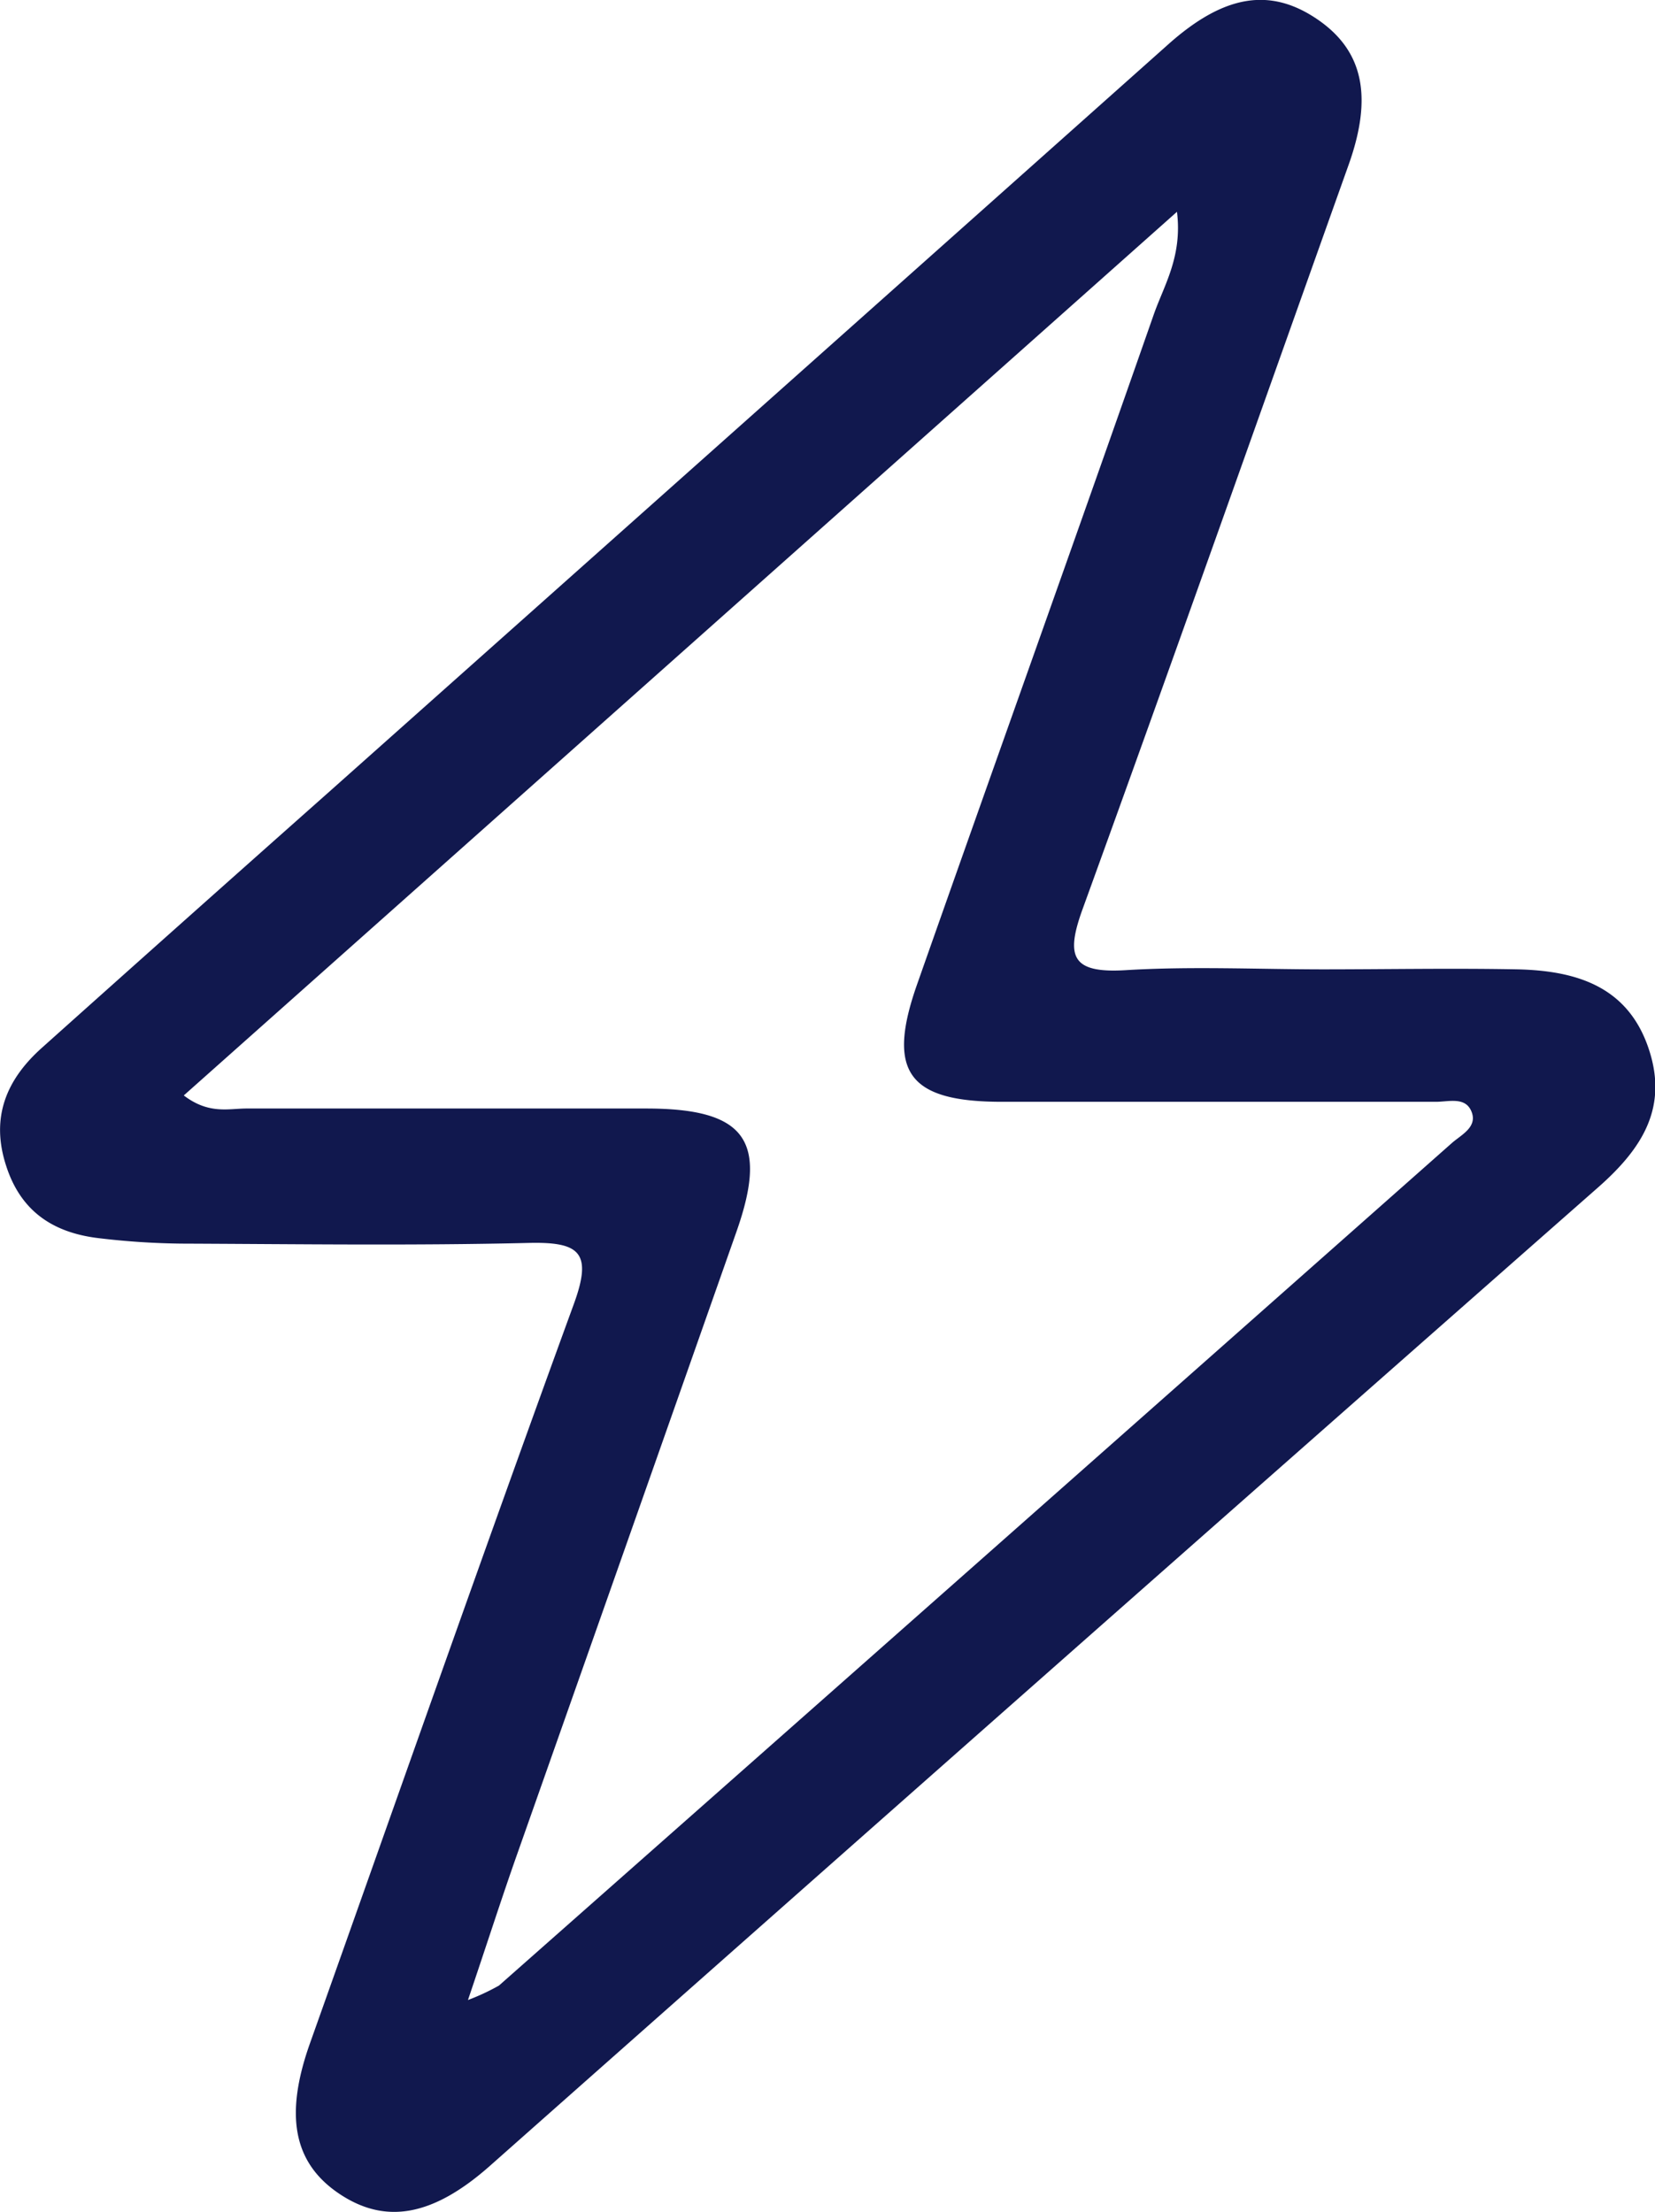 <svg xmlns="http://www.w3.org/2000/svg" viewBox="0 0 143.09 191.25"><defs><style>.cls-1{fill:#11184e;}</style></defs><title>Recurso 20</title><g id="Capa_2" data-name="Capa 2"><g id="Capa_1-2" data-name="Capa 1"><path class="cls-1" d="M114.23,83.8c5.66,0,11.32-.11,17,0,4.9.12,9.36,1.38,11.23,6.62s-.45,8.85-4.29,12.23q-48,42.24-95.85,84.62c-4.91,4.33-9,5.06-13,2.37s-4.71-6.84-2.52-13c7.58-21.31,15.06-42.66,22.81-63.9,1.64-4.48.5-5.39-3.89-5.29-10,.24-20,.1-30,.06a65.23,65.23,0,0,1-7-.45c-4-.43-6.88-2.24-8.18-6.25-1.38-4.2,0-7.5,3.14-10.28q12.29-11,24.6-21.92Q64.63,36.25,101,3.84c4.81-4.29,8.83-5,13-2.1,3.86,2.69,4.7,6.62,2.6,12.51-7.65,21.46-15.23,42.94-23,64.34-1.51,4.16-.9,5.56,3.73,5.28C102.88,83.53,108.56,83.79,114.23,83.8ZM40.46,172.9a19.32,19.32,0,0,0,2.68-1.25q41.21-36.39,82.37-72.82c.81-.72,2.25-1.38,1.72-2.72s-2-.85-3.11-.86q-18.75,0-37.5,0c-8.07,0-10-2.57-7.33-10.15C86.09,65.77,93,46.5,99.76,27.17c.88-2.51,2.48-5,2-8.86L15.89,94.7c2.19,1.67,3.9,1.12,5.48,1.13,11.5,0,23,0,34.5,0,8.58,0,10.59,2.75,7.8,10.66q-9.44,26.83-18.91,53.67C43.4,164,42.14,167.94,40.46,172.9Z"/></g></g></svg>